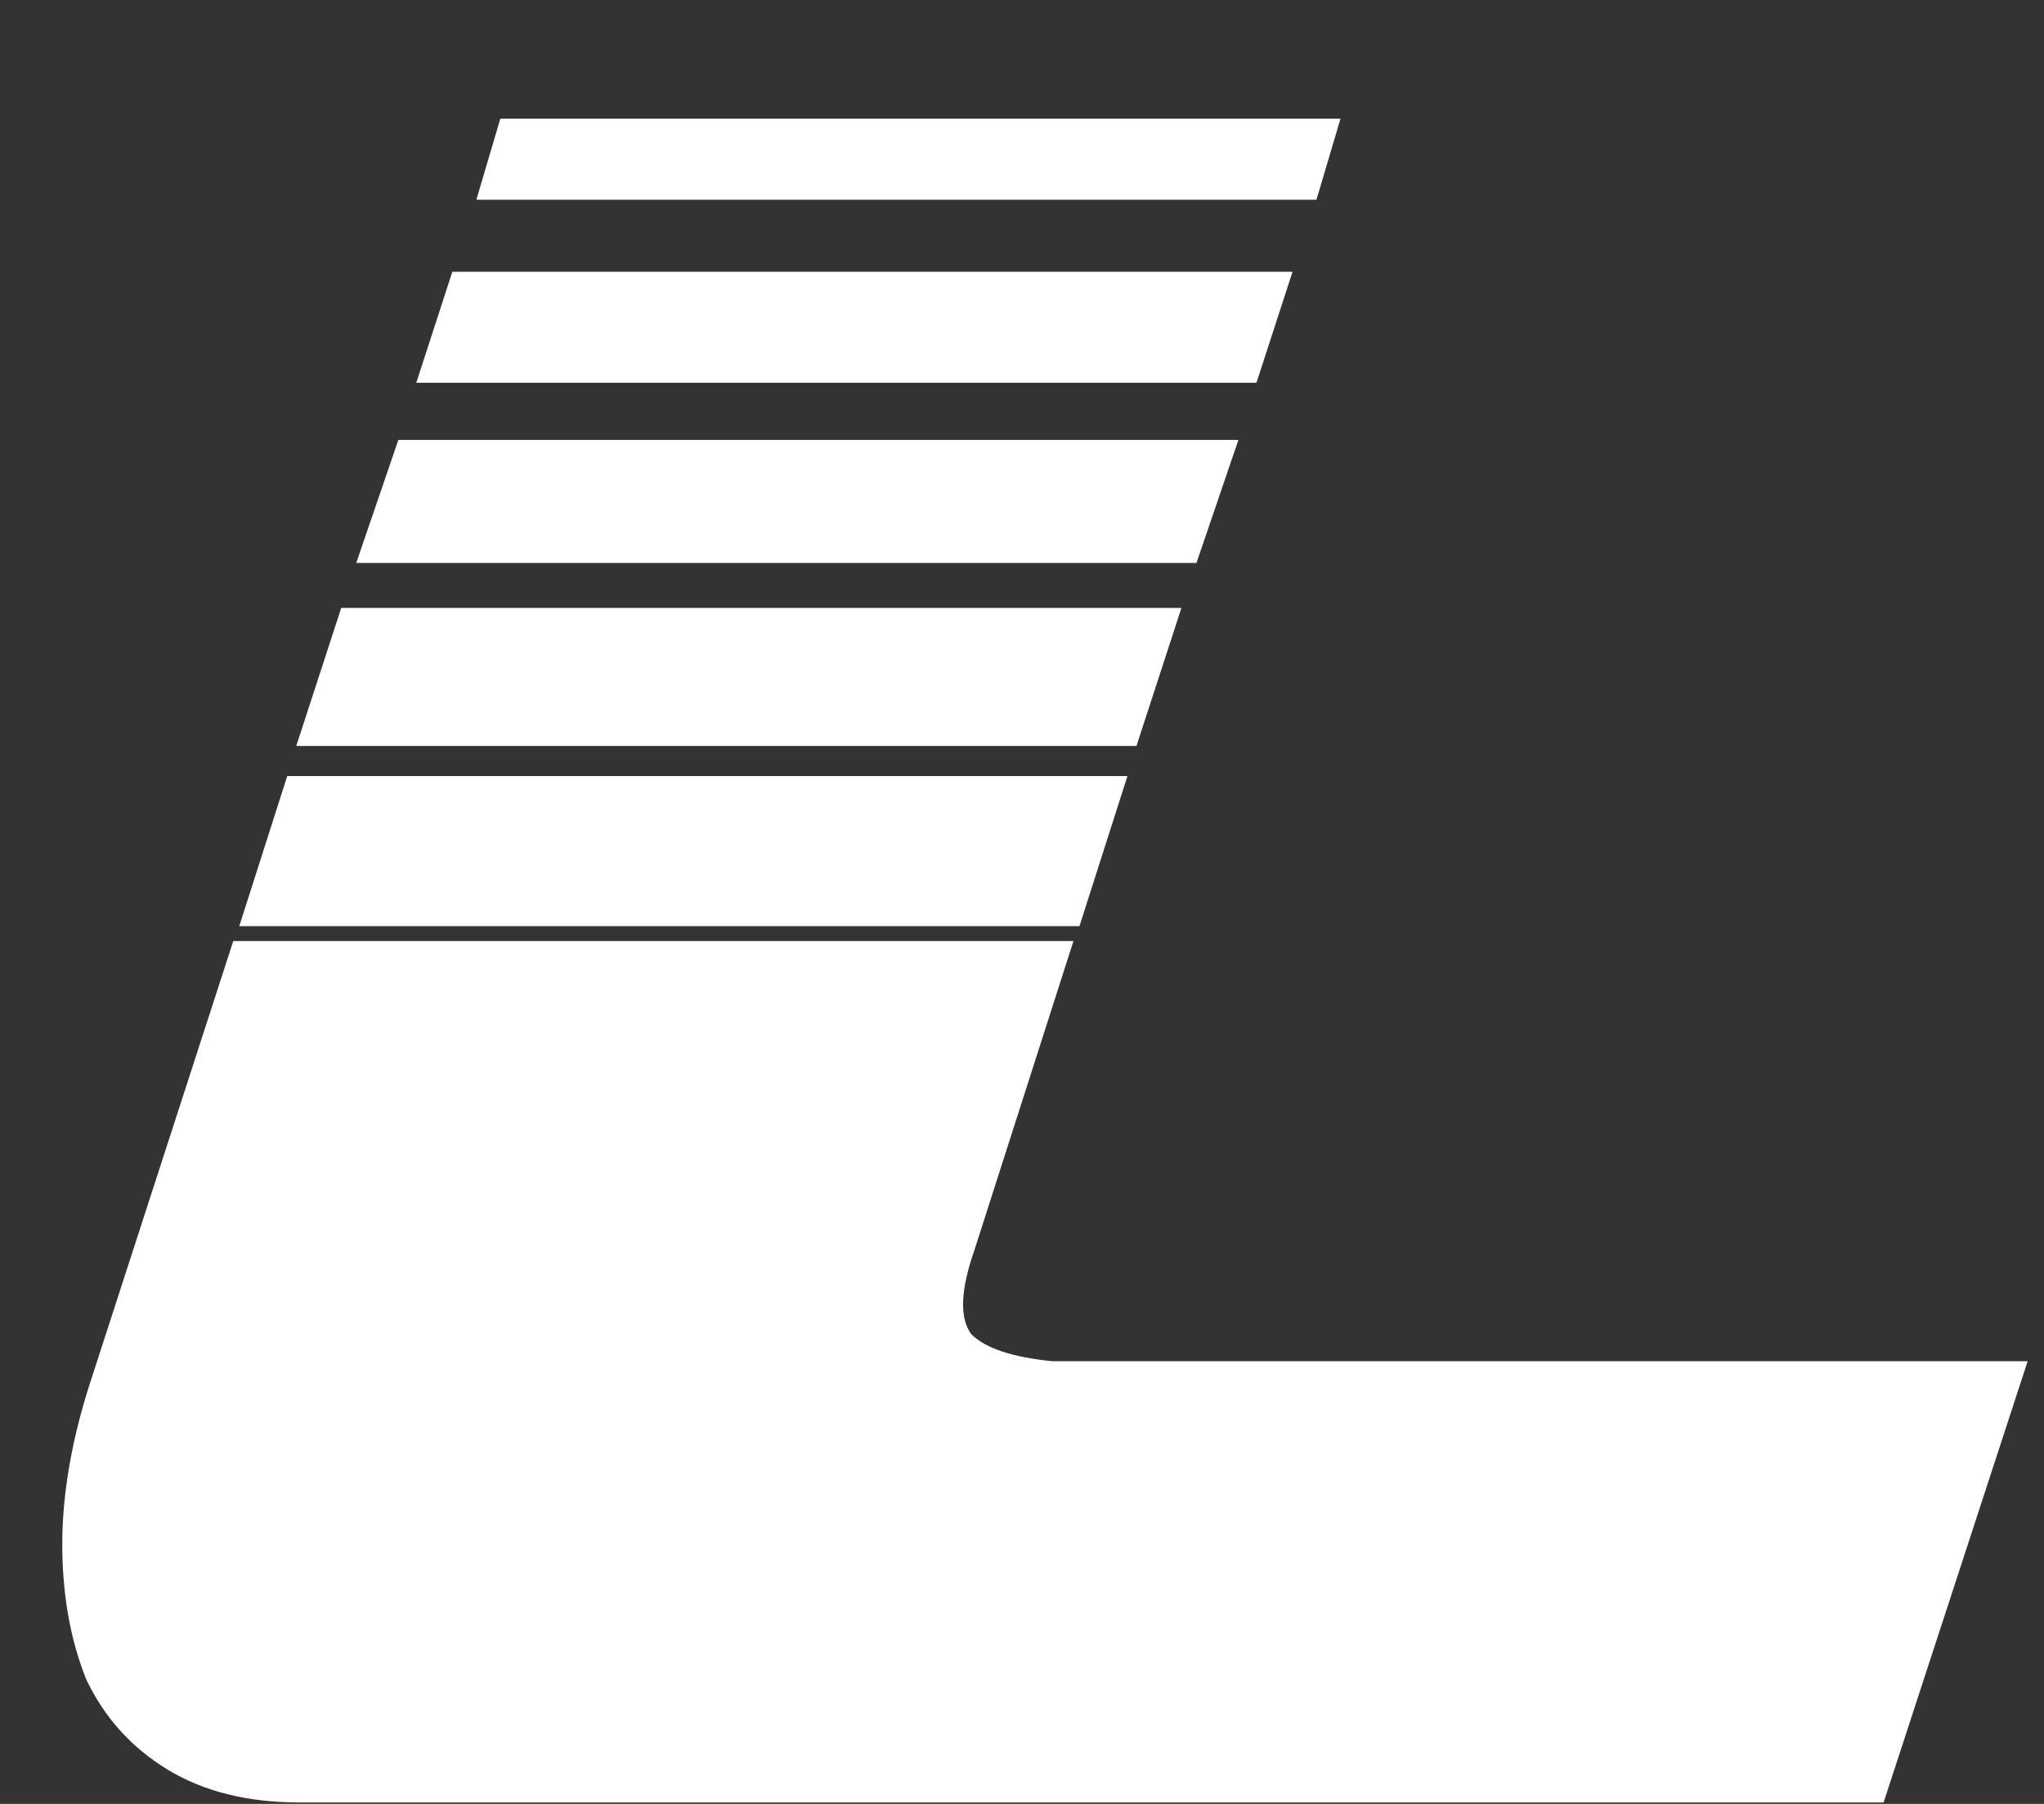 <svg width="17" height="15" viewBox="0 0 17 15" fill="none" xmlns="http://www.w3.org/2000/svg">
<rect x="0" y="0" width="17" height="15" fill="#333333" stroke="none"/>
<path d="M2.489 14.988C2.057 14.988 1.691 14.896 1.391 14.713C1.092 14.53 0.867 14.281 0.717 13.964C0.584 13.632 0.518 13.257 0.518 12.841C0.518 12.409 0.601 11.943 0.767 11.444L1.94 7.825H8.928L8.104 10.396C7.988 10.729 7.979 10.961 8.079 11.095C8.196 11.211 8.42 11.286 8.753 11.319H16.864L15.666 14.988H2.489ZM1.99 7.701L2.389 6.453H9.377L8.978 7.701H1.99ZM2.464 6.203L2.838 5.055H9.826L9.452 6.203H2.464ZM2.963 4.681L3.313 3.658H10.3L9.951 4.681H2.963ZM3.462 3.183L3.762 2.26H10.75L10.45 3.183H3.462ZM4.161 0.987H11.149L10.949 1.661H3.962L4.161 0.987Z" fill="white"/>
</svg>
